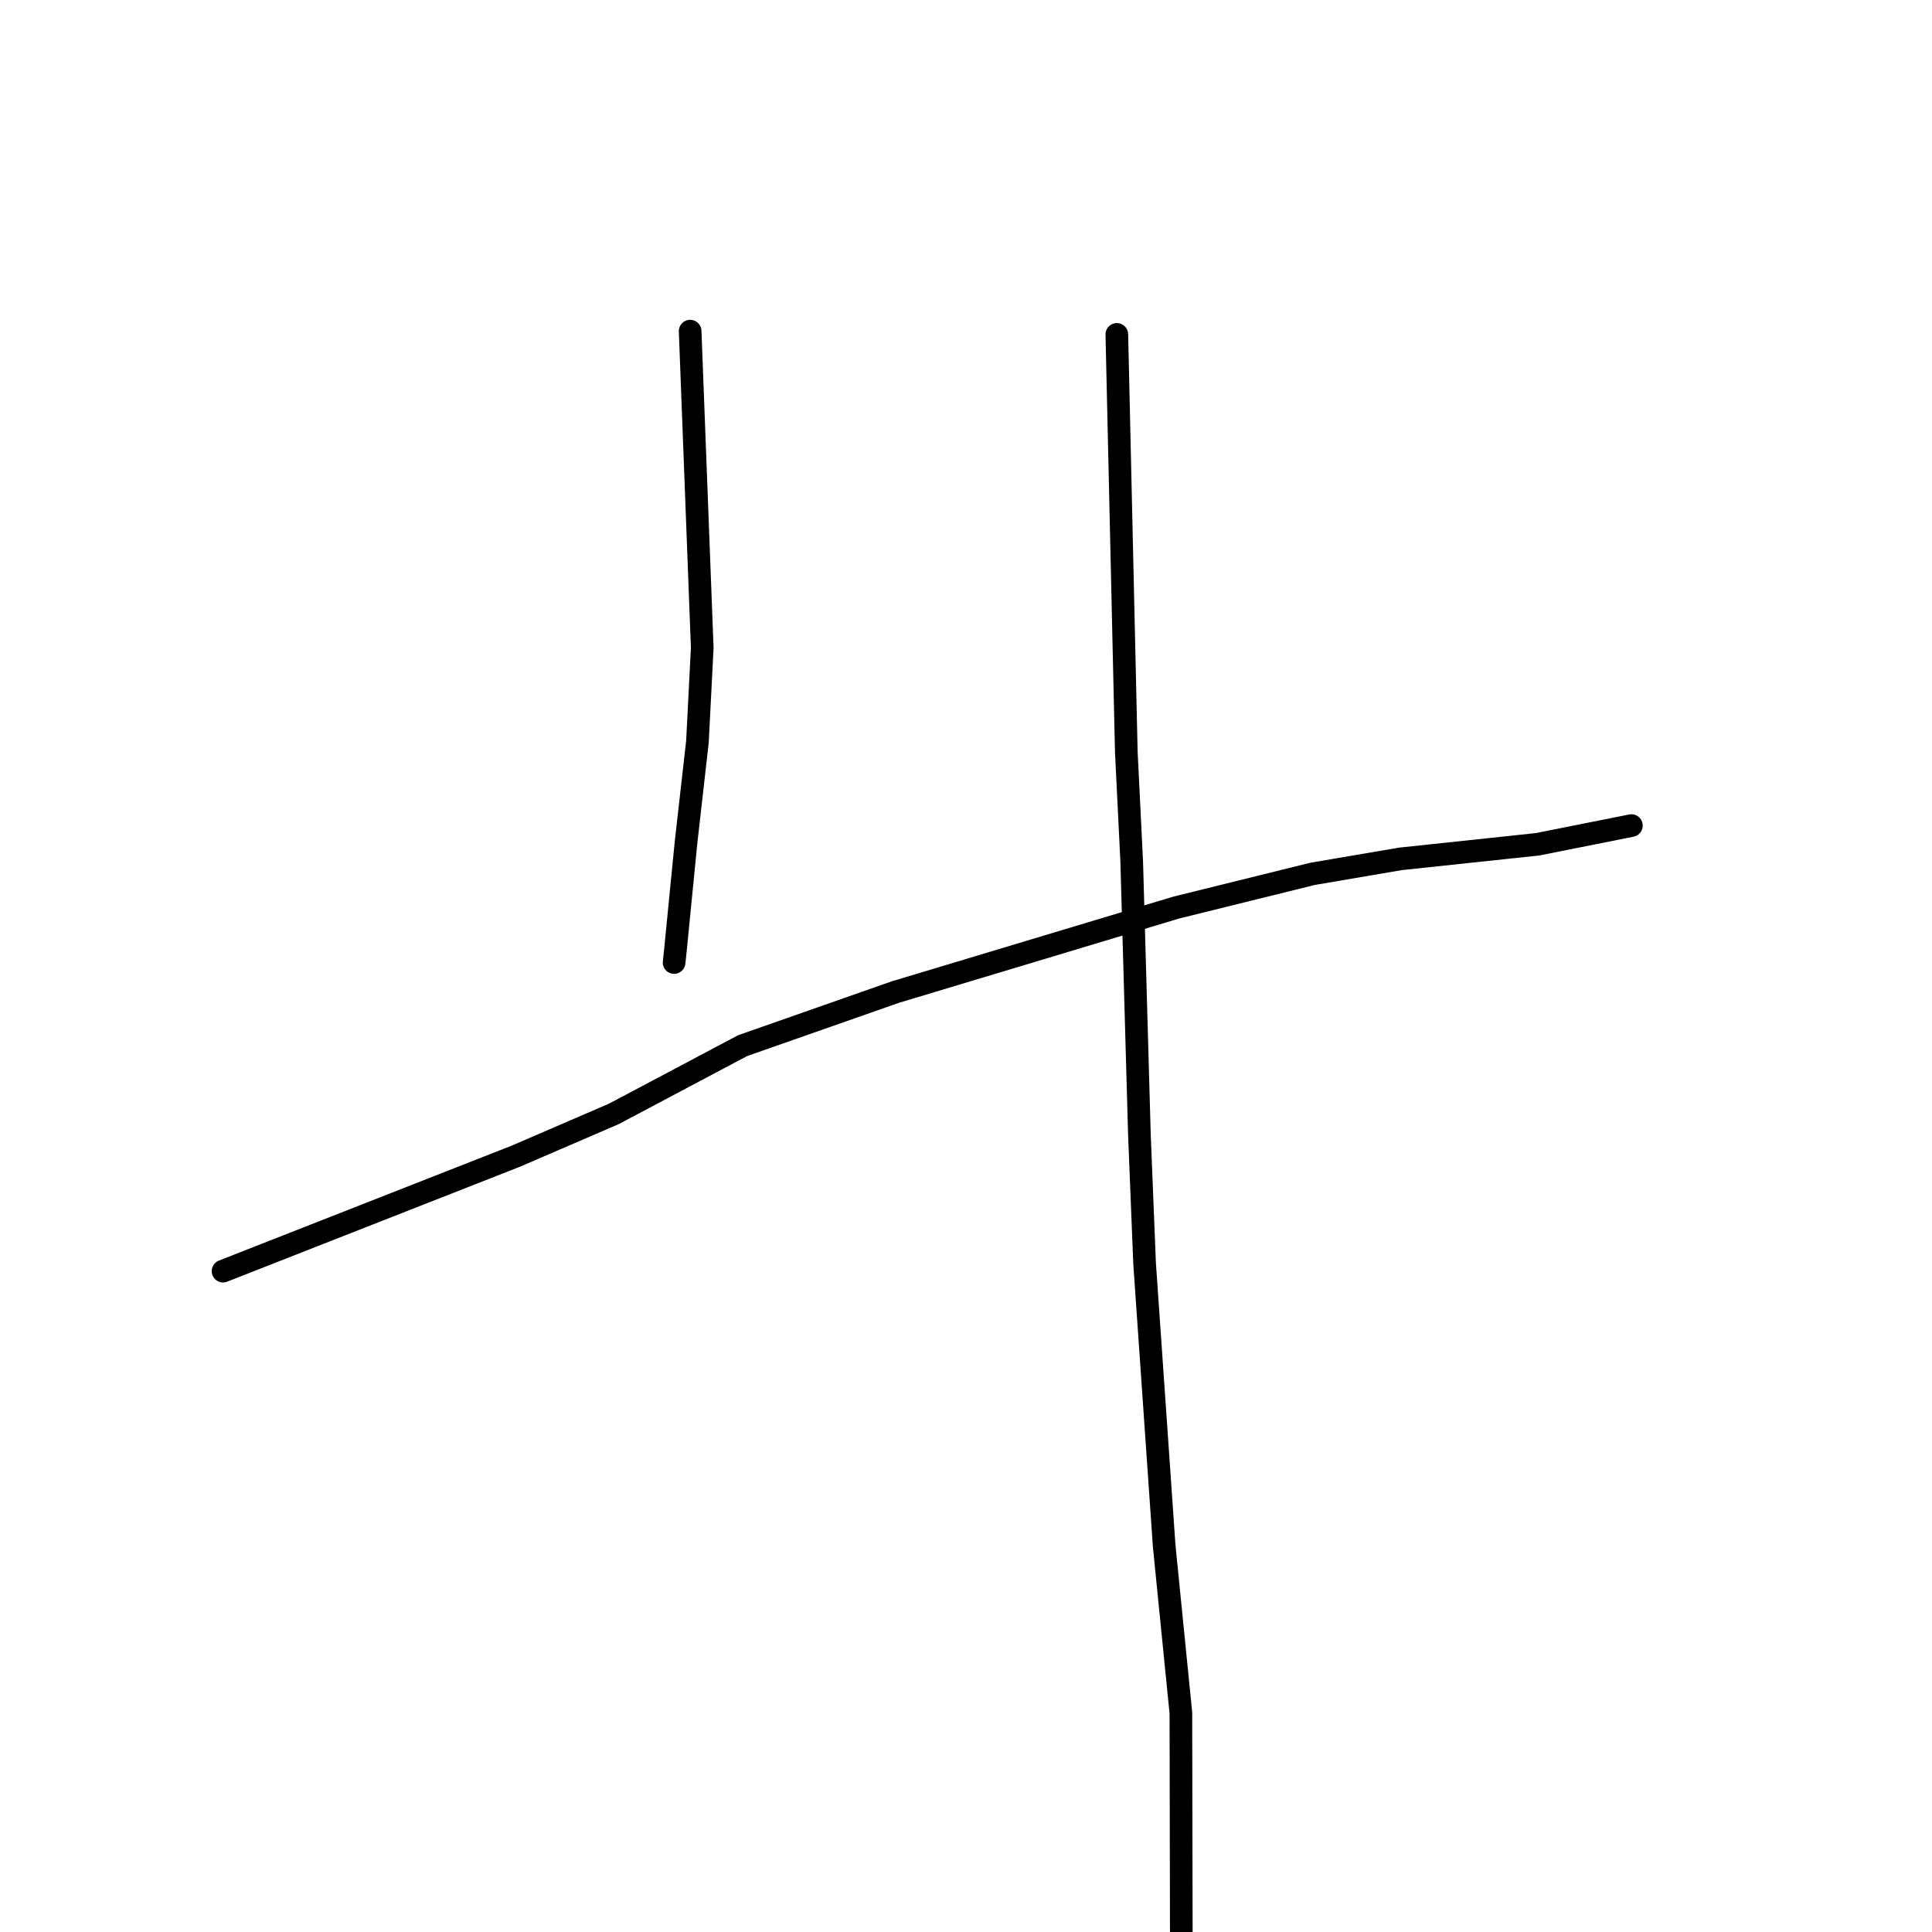<?xml version="1.0" standalone="no"?>
    <svg width="256" height="256" xmlns="http://www.w3.org/2000/svg" version="1.1">
    <polyline stroke="black" stroke-width="3" stroke-linecap="round" fill="transparent" stroke-linejoin="round" points="91.448 43.878 92.249 64.862 93.05 85.846 92.413 98.289 90.899 111.665 89.467 126.186 89.323 127.54 " />
        <polyline stroke="black" stroke-width="3" stroke-linecap="round" fill="transparent" stroke-linejoin="round" points="29.552 168.432 48.94 160.821 68.327 153.21 81.335 147.598 98.398 138.554 118.647 131.451 155.848 120.261 173.924 115.79 185.551 113.807 203.742 111.871 215.039 109.619 216.169 109.393 " />
        <polyline stroke="black" stroke-width="3" stroke-linecap="round" fill="transparent" stroke-linejoin="round" points="147.986 44.309 148.615 71.992 149.243 99.675 149.958 114.152 150.977 150.302 151.663 167.387 154.26 204.847 156.473 226.983 156.54 261.915 156.457 263.751 " />
        </svg>